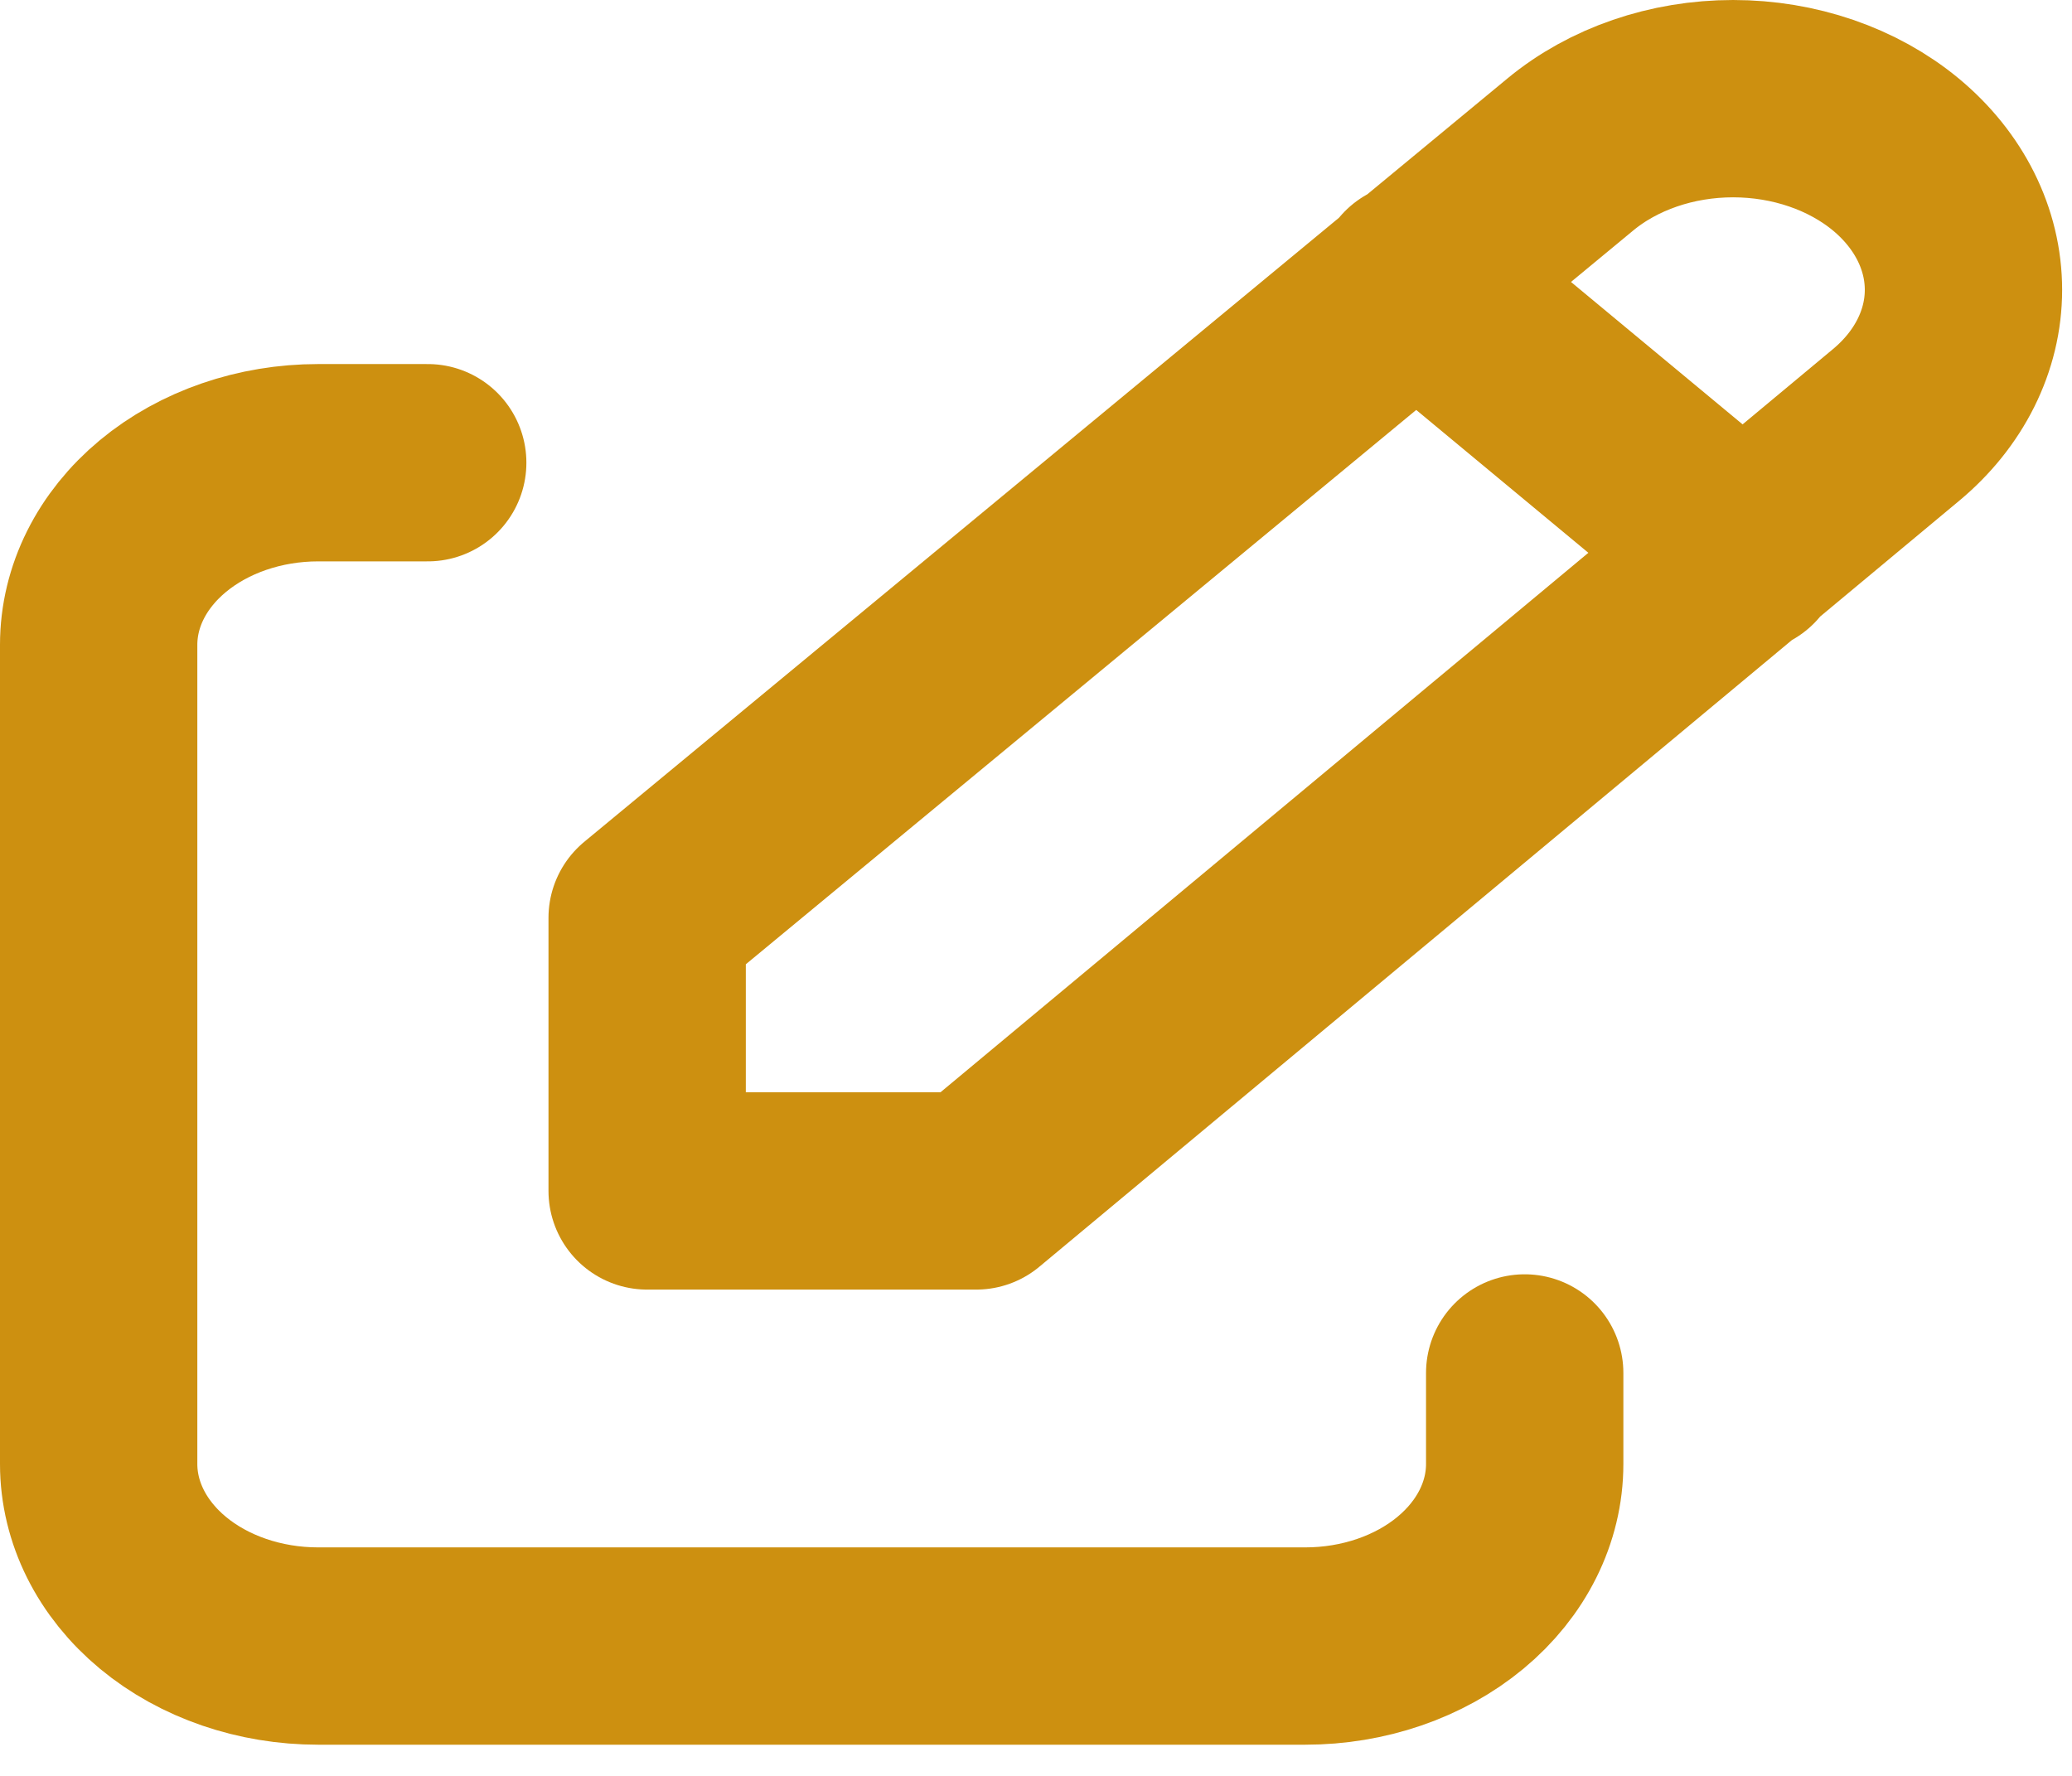 <svg width="21" height="18" viewBox="0 0 21 18" fill="none" xmlns="http://www.w3.org/2000/svg">
<path d="M4.335 4.69H3.224C2.634 4.69 2.068 4.885 1.651 5.231C1.234 5.577 1 6.046 1 6.536V14.839C1 15.328 1.234 15.798 1.651 16.144C2.068 16.49 2.634 16.684 3.224 16.684H13.229C13.819 16.684 14.385 16.49 14.802 16.144C15.219 15.798 15.453 15.328 15.453 14.839V13.916" stroke="#CD9010" stroke-width="2" stroke-linecap="round" stroke-linejoin="round"/>
<path d="M14.341 2.845L17.676 5.613M19.216 4.308C19.654 3.944 19.9 3.451 19.9 2.938C19.9 2.424 19.654 1.931 19.216 1.567C18.778 1.204 18.184 1 17.565 1C16.946 1 16.352 1.204 15.914 1.567L6.559 9.303V12.071H9.894L19.216 4.308Z" stroke="#CD9010" stroke-width="2" stroke-linecap="round" stroke-linejoin="round"/>
</svg>
